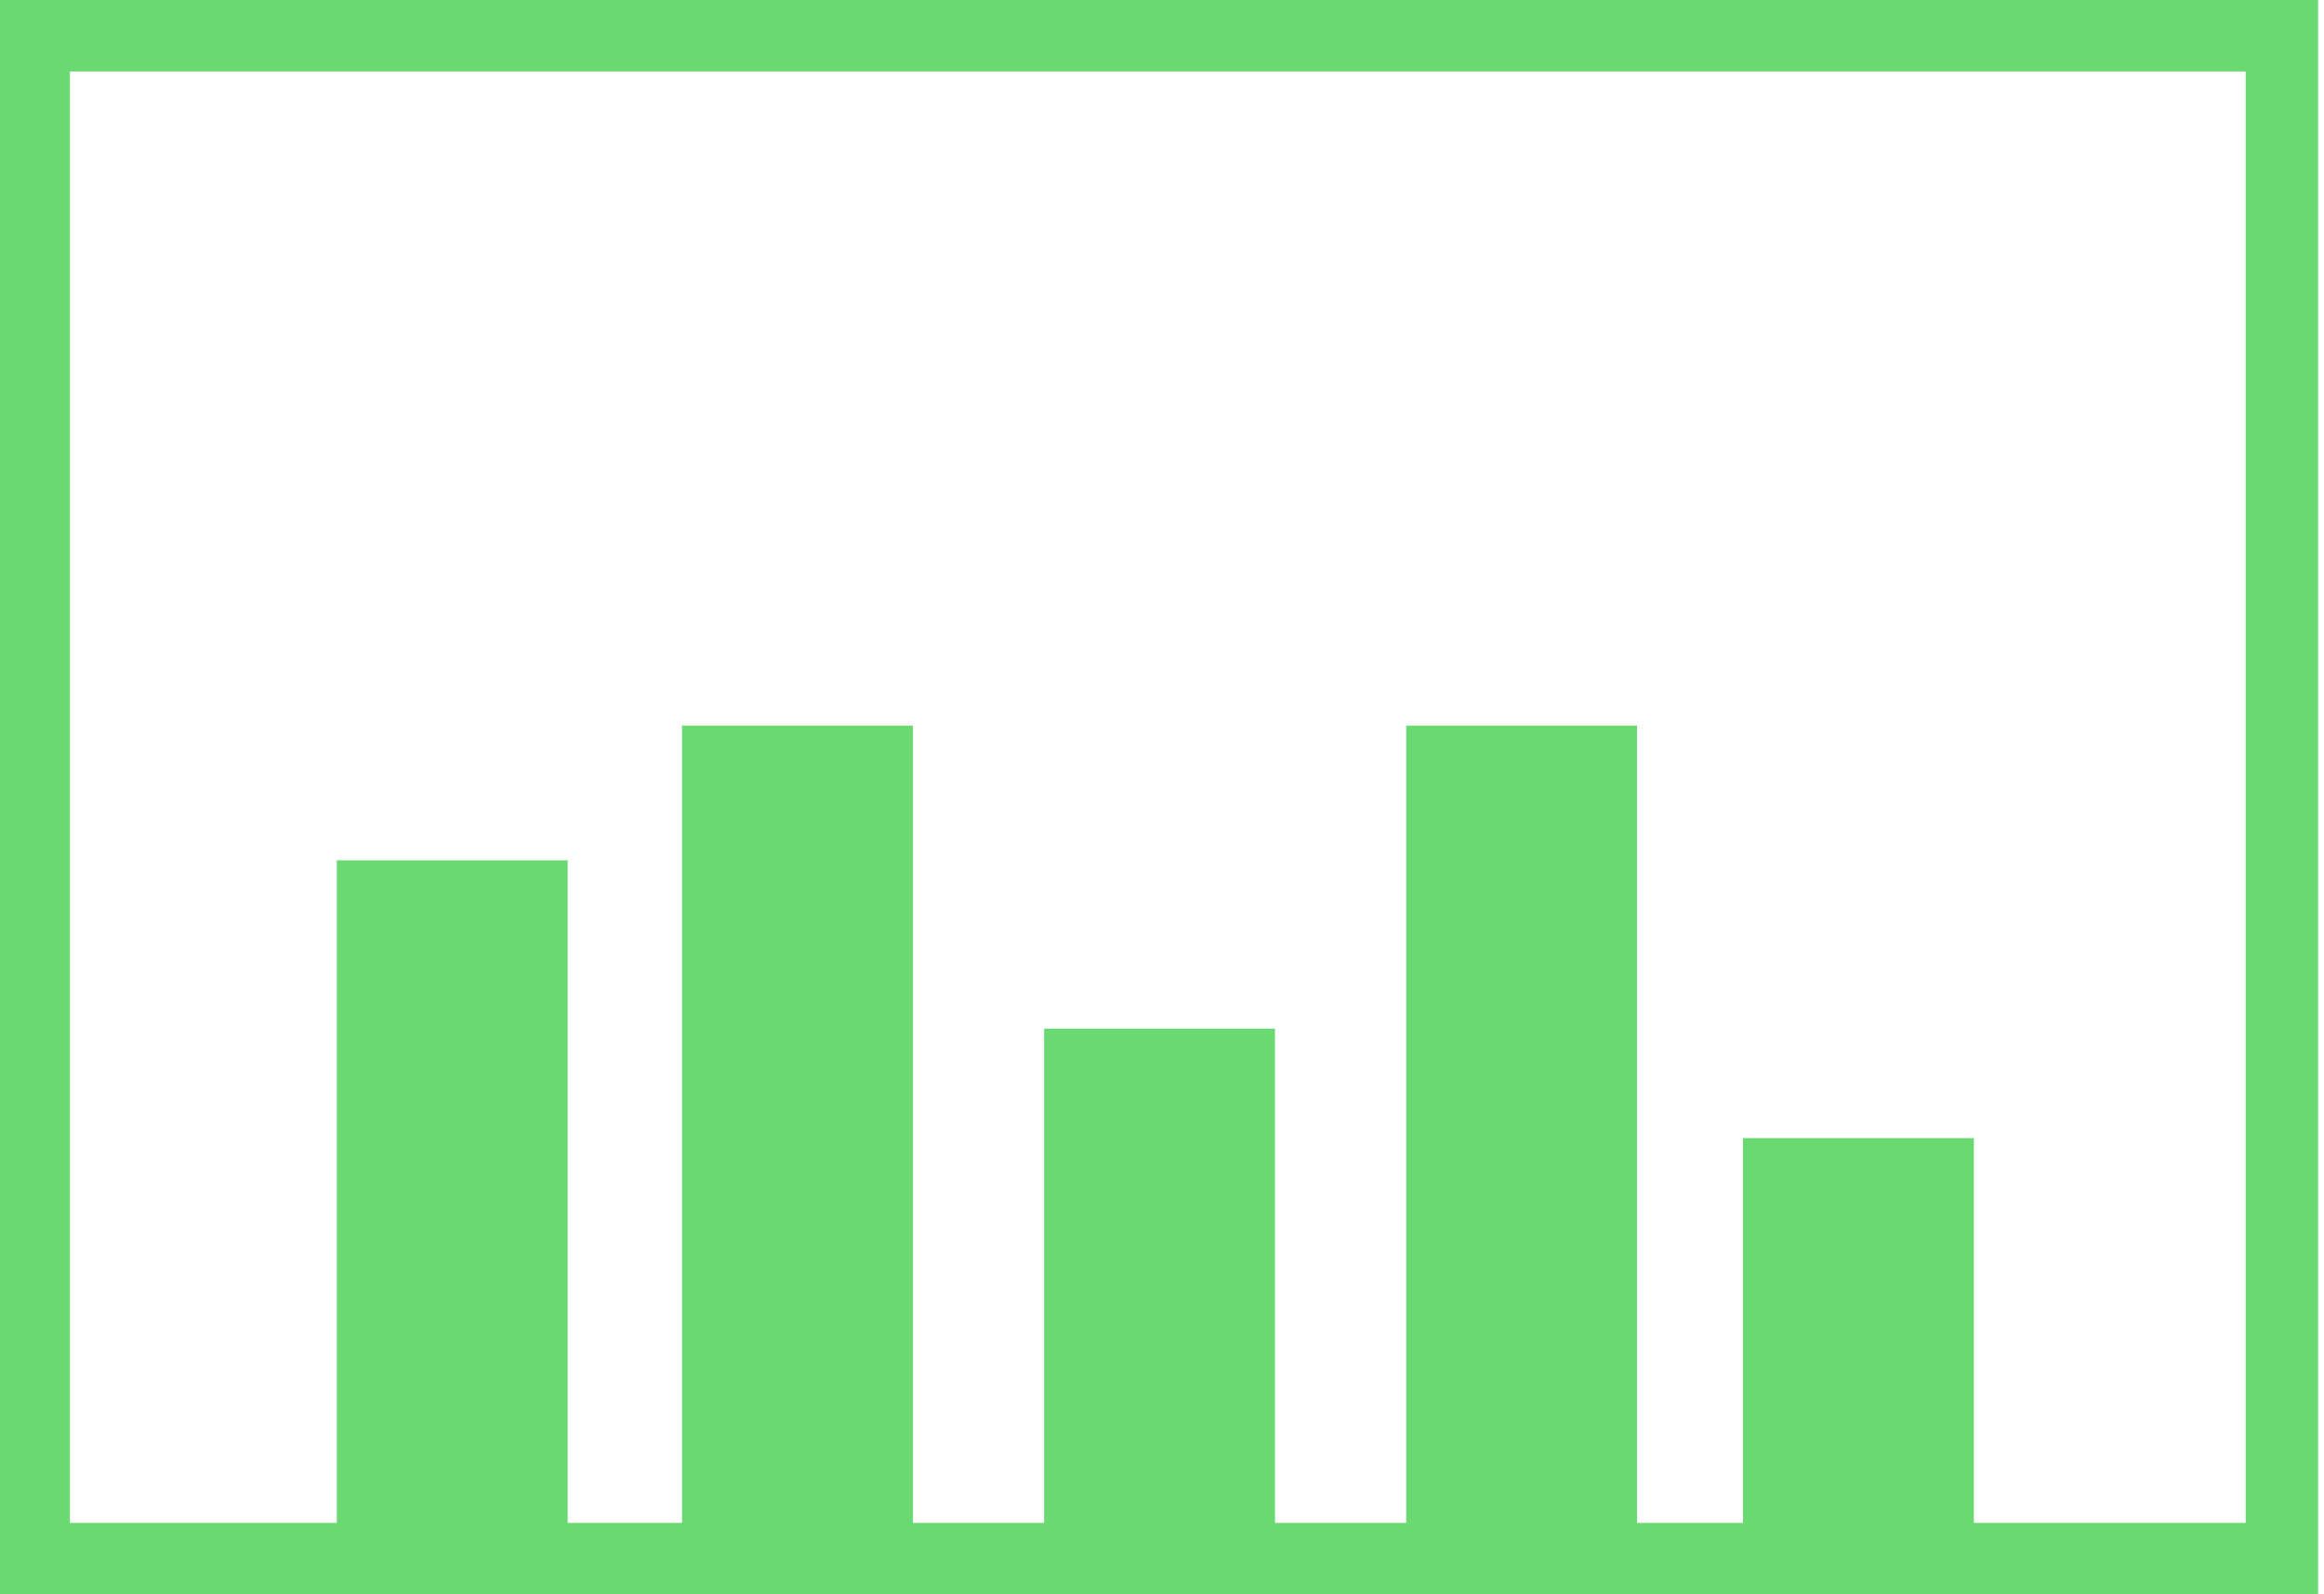 <?xml version="1.0" encoding="UTF-8"?>
<!DOCTYPE svg PUBLIC "-//W3C//DTD SVG 1.1//EN" "http://www.w3.org/Graphics/SVG/1.1/DTD/svg11.dtd">
<!-- Creator: CorelDRAW X7 -->
<svg xmlns="http://www.w3.org/2000/svg" xml:space="preserve" width="24.062mm" height="16.51mm" version="1.1" style="shape-rendering:geometricPrecision; text-rendering:geometricPrecision; image-rendering:optimizeQuality; fill-rule:evenodd; clip-rule:evenodd"
viewBox="0 0 276 189"
 xmlns:xlink="http://www.w3.org/1999/xlink">
 <defs>
  <style type="text/css">
   <![CDATA[
    .str0 {stroke:#6AD972;stroke-width:8.597}
    .fil0 {fill:none}
    .fil1 {fill:#6AD972}
   ]]>
  </style>
 </defs>
 <g id="Layer_x0020_1">
  <g id="_432323320">
   <rect class="fil0 str0" x="4" y="4" width="267" height="181"/>
   <rect class="fil1" x="40" y="102" width="27.416" height="80.774"/>
   <rect class="fil1" x="81" y="86" width="27.416" height="96.577"/>
   <rect class="fil1" x="124" y="122" width="27.416" height="63.197"/>
   <rect class="fil1" x="167" y="86" width="27.416" height="99.137"/>
   <rect class="fil1" x="207" y="135" width="27.418" height="49.655"/>
  </g>
 </g>
</svg>
